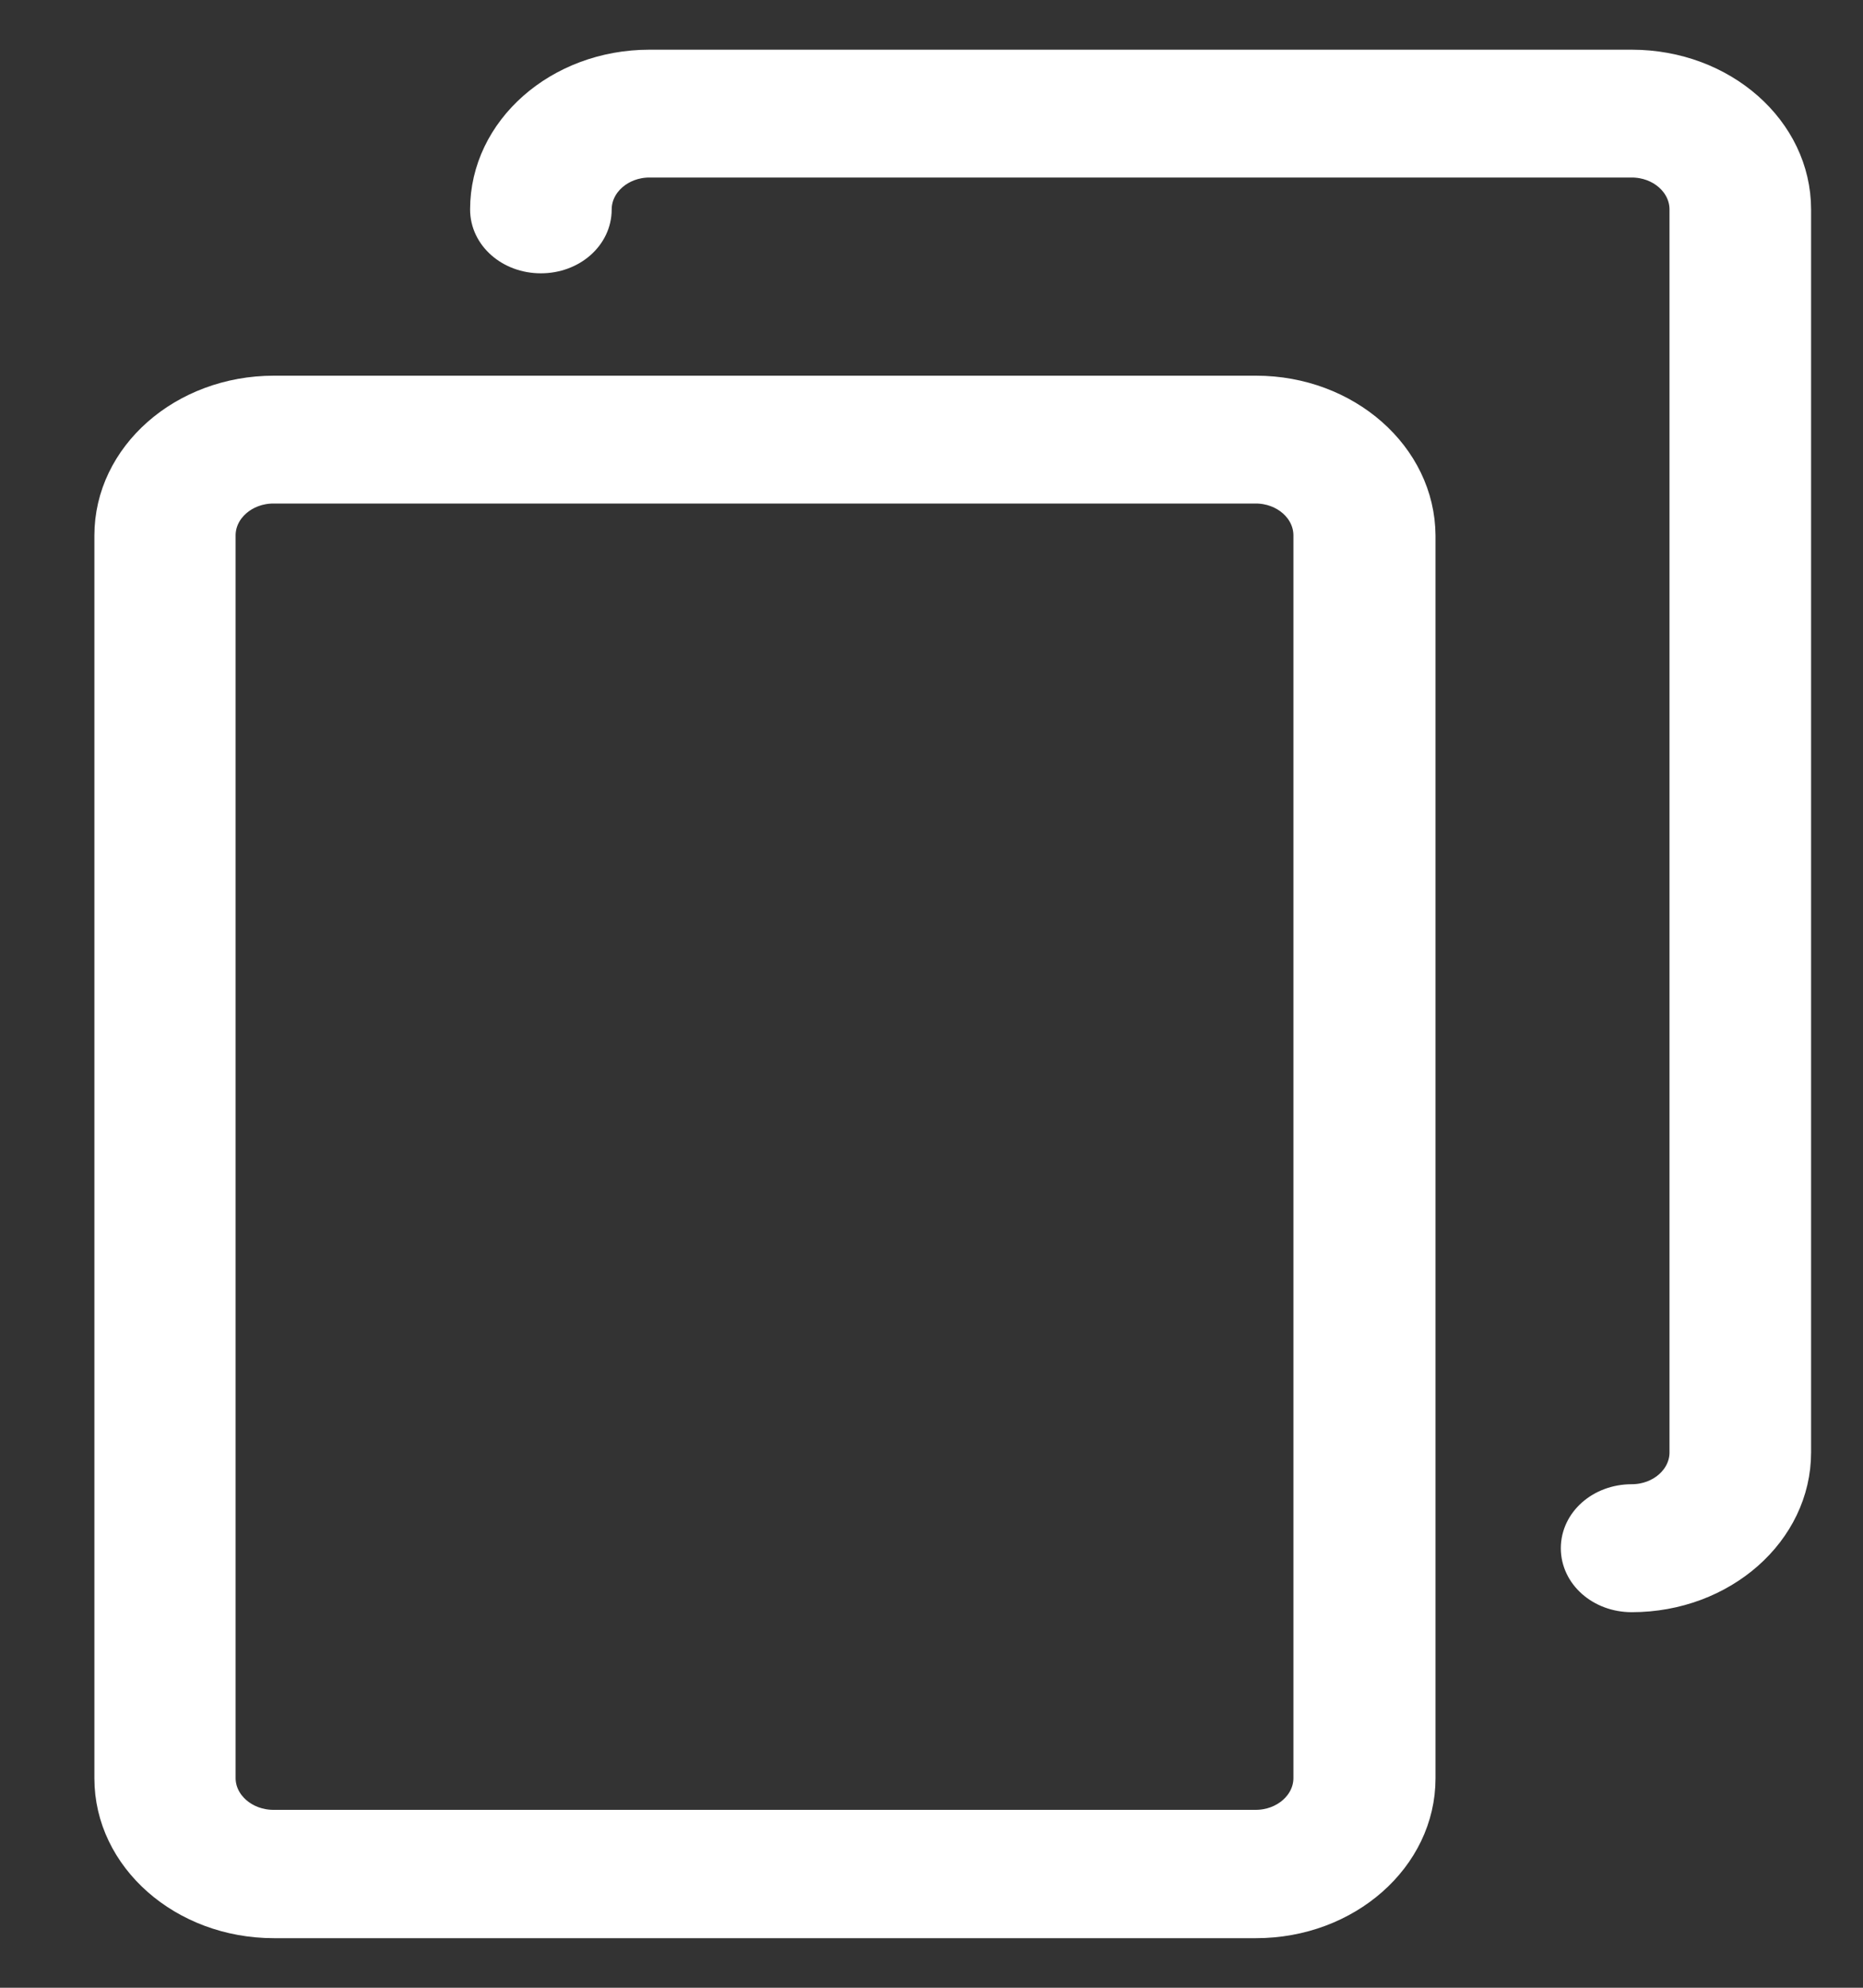<svg width="15" height="16" viewBox="0 0 15 16" fill="none" xmlns="http://www.w3.org/2000/svg">
<rect x="0" y="0" width="15" height="16" fill="#333333" stroke="none"/>
<path d="M10.113 3.124H2.205C1.463 3.124 0.86 3.655 0.86 4.31V14.315C0.86 14.969 1.463 15.501 2.205 15.501H10.113C10.855 15.501 11.458 14.969 11.458 14.315V4.31C11.454 3.655 10.852 3.124 10.113 3.124ZM10.514 14.312C10.514 14.508 10.333 14.668 10.11 14.668H2.202C1.979 14.668 1.797 14.508 1.797 14.312V4.31C1.797 4.113 1.979 3.953 2.202 3.953H10.11C10.333 3.953 10.514 4.113 10.514 4.31V14.312Z" fill="white" stroke="white" stroke-width="0.2"/>
<path d="M13.138 0.5H5.229C4.487 0.5 3.885 1.031 3.885 1.686C3.885 1.916 4.094 2.1 4.355 2.1C4.616 2.1 4.825 1.916 4.825 1.686C4.825 1.489 5.007 1.329 5.229 1.329H13.138C13.361 1.329 13.542 1.489 13.542 1.686V11.691C13.542 11.887 13.361 12.047 13.138 12.047C12.876 12.047 12.667 12.232 12.667 12.462C12.667 12.692 12.876 12.877 13.138 12.877C13.88 12.877 14.482 12.345 14.482 11.691V1.686C14.482 1.031 13.88 0.5 13.138 0.5Z" fill="white" stroke="white" stroke-width="0.2"/>
</svg>
